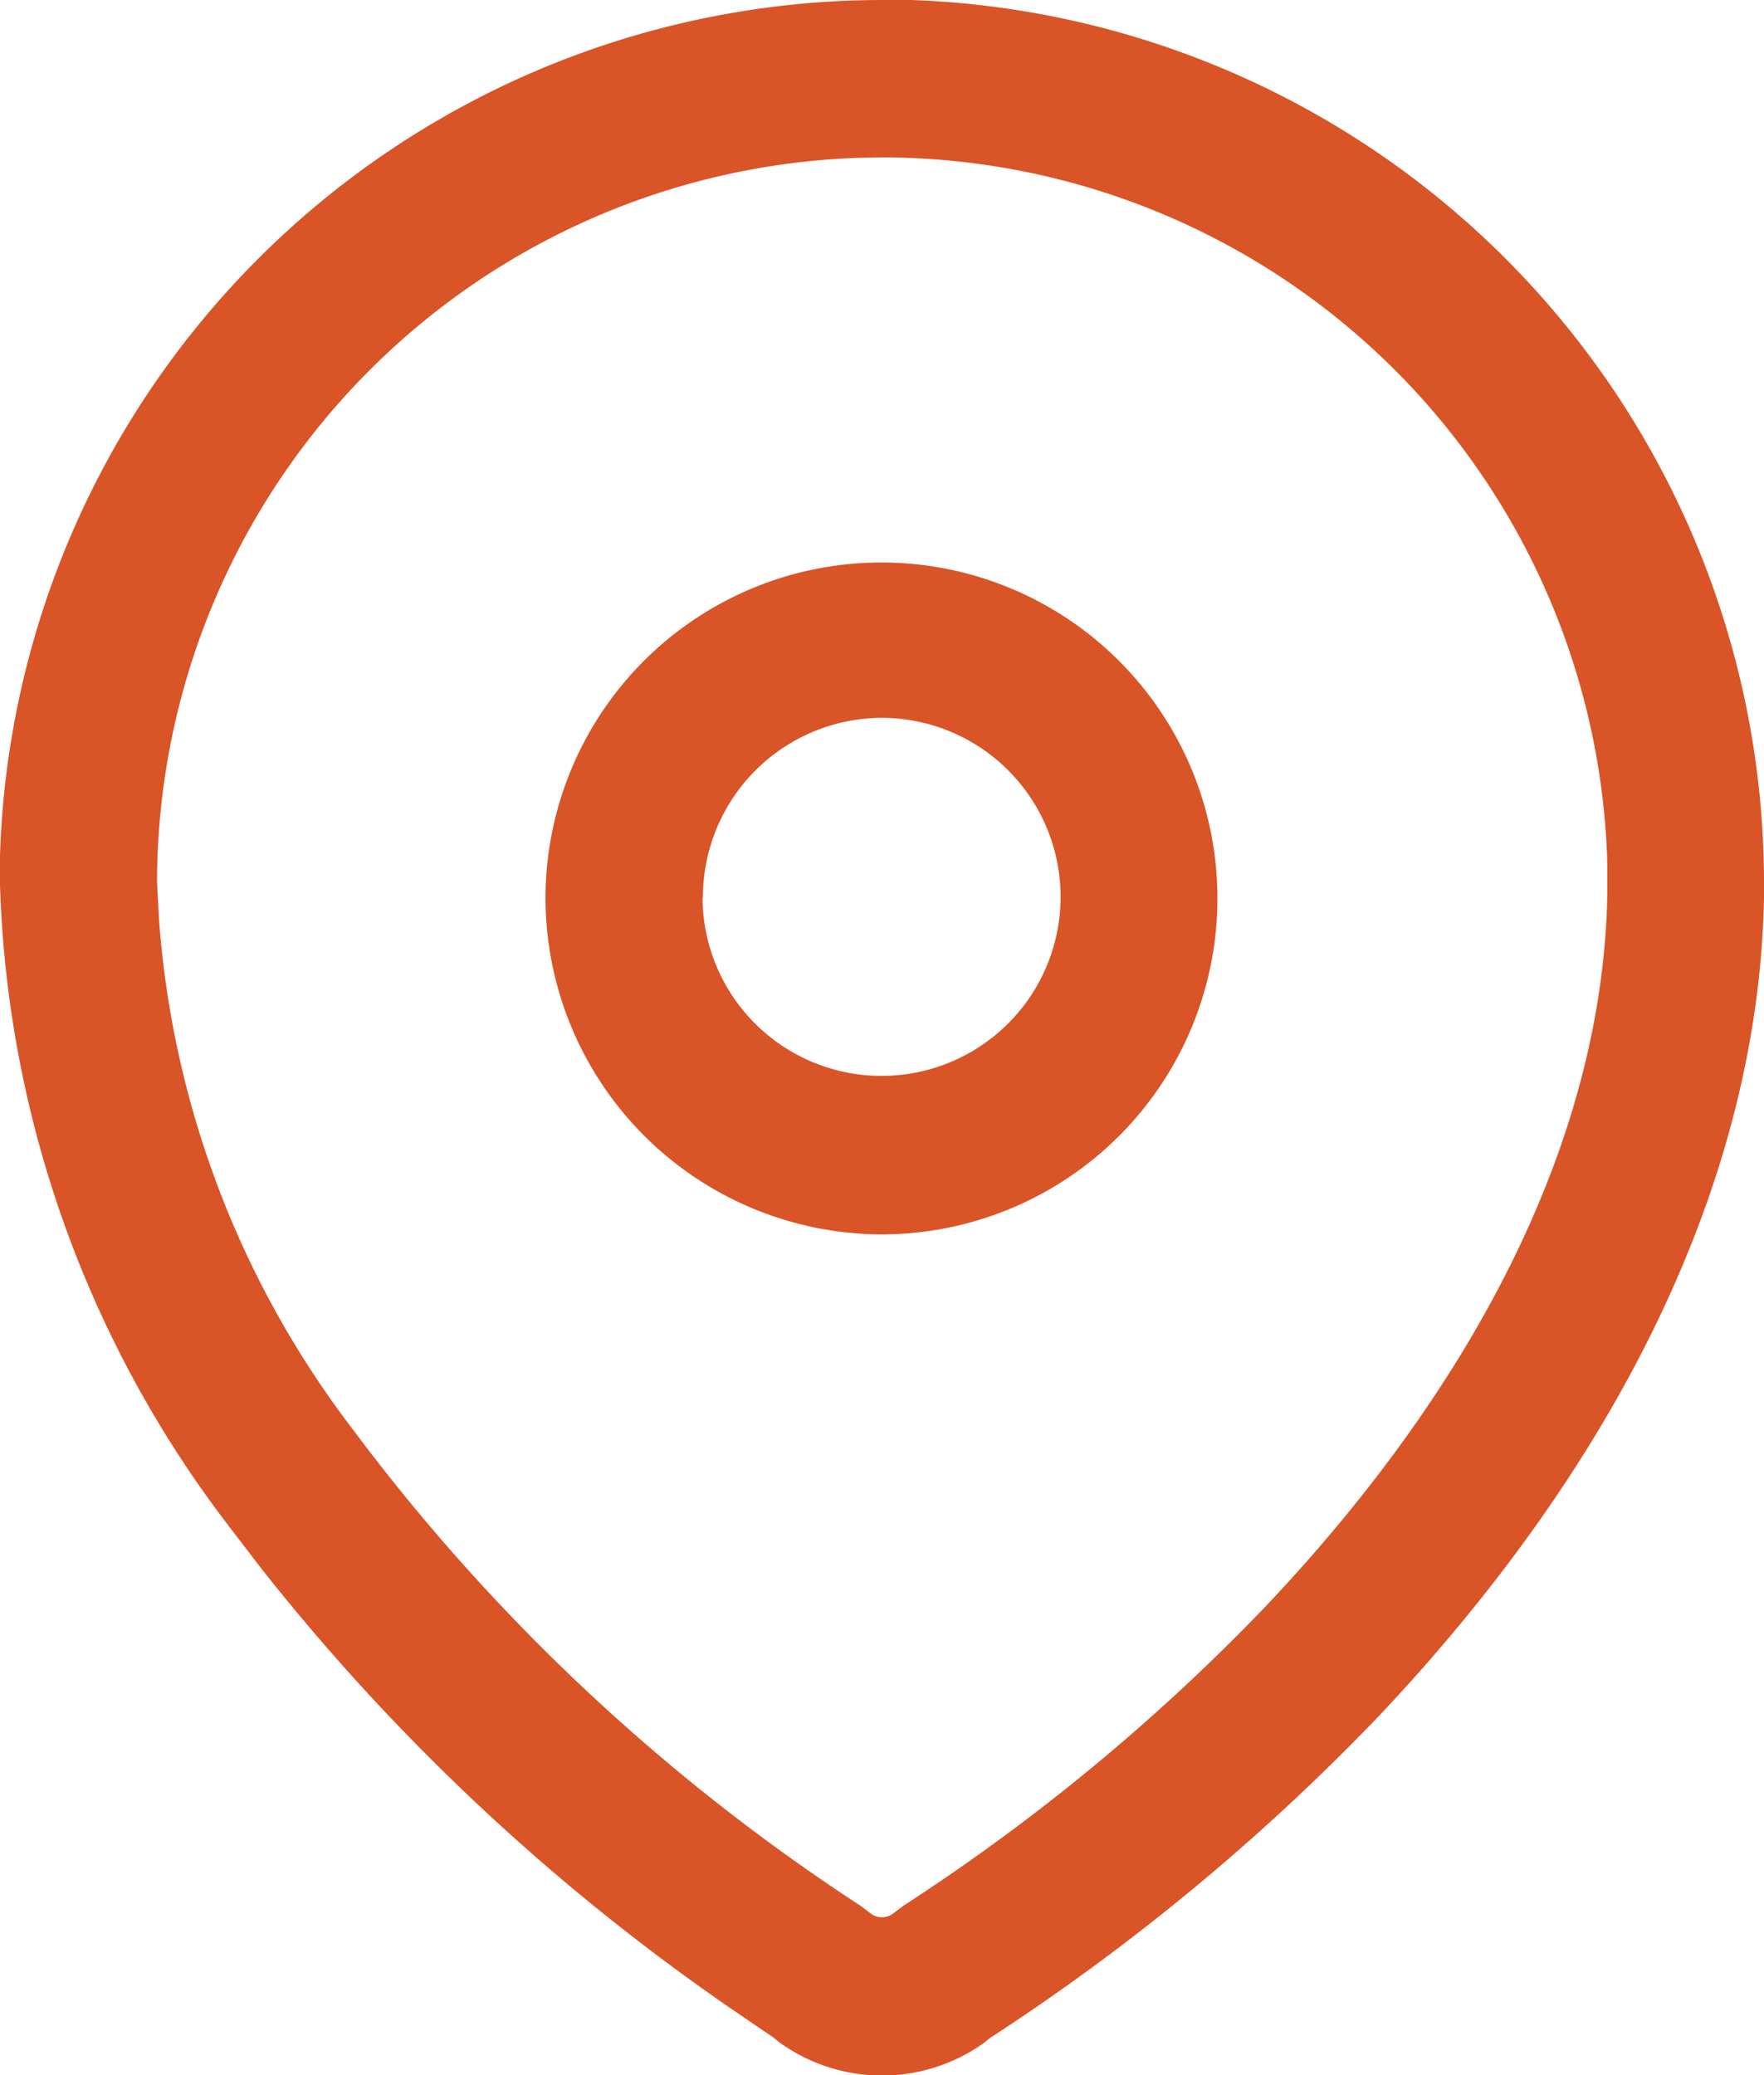 <svg id="location" xmlns="http://www.w3.org/2000/svg" width="18.109" height="21.306" viewBox="0 0 18.109 21.306">
  <g id="Location-2" data-name="Location" transform="translate(0 0)">
    <path id="Location-3" data-name="Location" d="M8,20.967l-.064-.051-.44-.3a22.113,22.113,0,0,1-4.83-4.534l-.337-.44A11.4,11.4,0,0,1,0,9.083l0-.3A9.067,9.067,0,0,1,9.054,0h.031l.272,0a9.072,9.072,0,0,1,8.752,9.106V9.22c-.054,2.812-1.424,5.72-3.962,8.407a22.552,22.552,0,0,1-3.989,3.3l-.053.044a1.8,1.8,0,0,1-2.1,0ZM8.824,1.62A7.455,7.455,0,0,0,1.612,9.054l.02.381A9.786,9.786,0,0,0,3.618,14.67a20.421,20.421,0,0,0,5.222,4.9l.087.066a.192.192,0,0,0,.254,0l.09-.068a20.9,20.9,0,0,0,3.71-3.063C15.236,14.124,16.452,11.6,16.5,9.2l0-.354A7.454,7.454,0,0,0,9.08,1.616ZM5.6,9.213a3.449,3.449,0,1,1,3.449,3.46A3.459,3.459,0,0,1,5.6,9.213Zm1.612,0A1.838,1.838,0,1,0,9.054,7.37,1.842,1.842,0,0,0,7.216,9.213Z" fill="#d95427"/>
  </g>
</svg>
